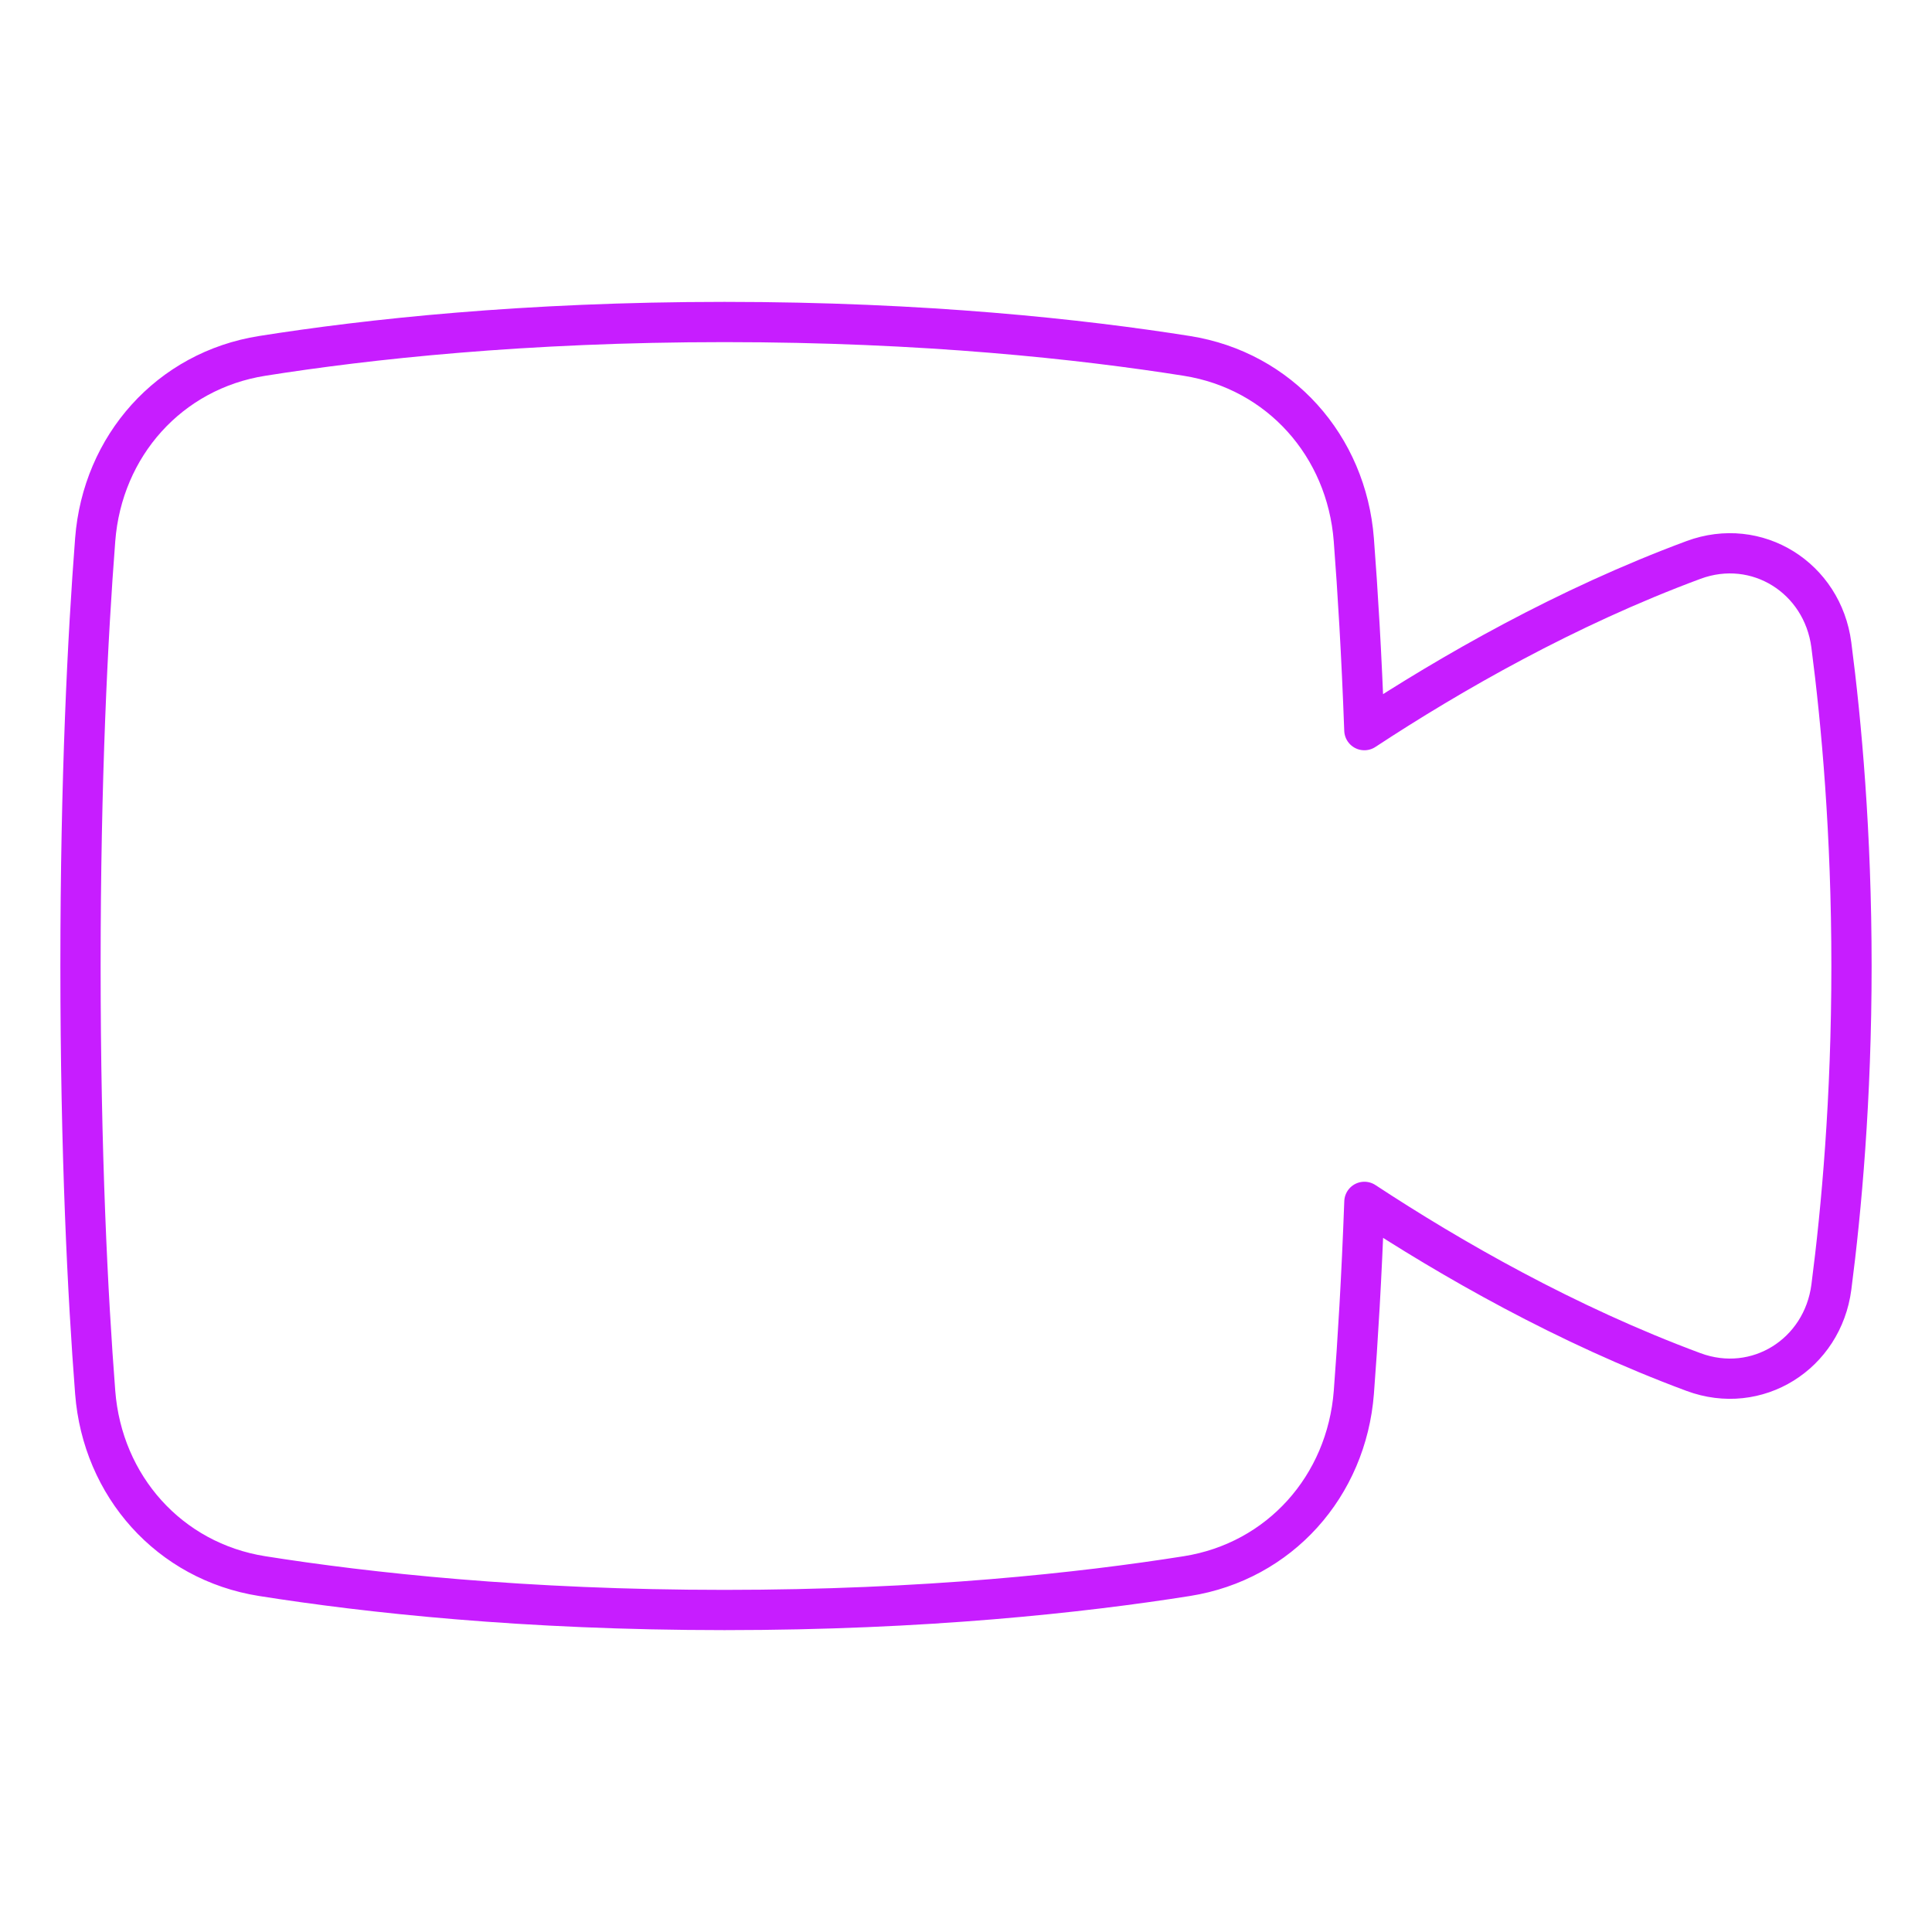 <svg xmlns="http://www.w3.org/2000/svg" fill="none" viewBox="0 0 48 48" id="Webcam-Video--Streamline-Plump-Neon">
  <desc>
    Webcam Video Streamline Icon: https://streamlinehq.com
  </desc>
  <g id="webcam-video--work-video-meeting-camera-company-conference-office">
    <path id="Vector" stroke="#c71dff" stroke-linecap="round" stroke-linejoin="round" d="M6.514 39.158c-2.308 -0.365 -3.969 -2.236 -4.149 -4.566C2.18 32.194 2 28.663 2 24s0.18 -8.194 0.365 -10.592c0.18 -2.33 1.841 -4.201 4.149 -4.566C9.127 8.428 13.033 8 18 8c4.967 0 8.873 0.428 11.486 0.842 2.308 0.365 3.969 2.236 4.149 4.566 0.097 1.263 0.193 2.84 0.262 4.732 2.145 -1.41 5.012 -3.054 8.177 -4.228 1.577 -0.585 3.208 0.443 3.425 2.111C45.75 17.948 46 20.699 46 24s-0.25 6.052 -0.5 7.977c-0.217 1.668 -1.848 2.696 -3.425 2.111 -3.165 -1.174 -6.032 -2.818 -8.177 -4.228 -0.069 1.891 -0.165 3.469 -0.262 4.732 -0.18 2.33 -1.841 4.201 -4.149 4.566C26.873 39.572 22.967 40 18 40s-8.873 -0.428 -11.486 -0.842Z" stroke-width="1"></path>
  </g>
</svg>